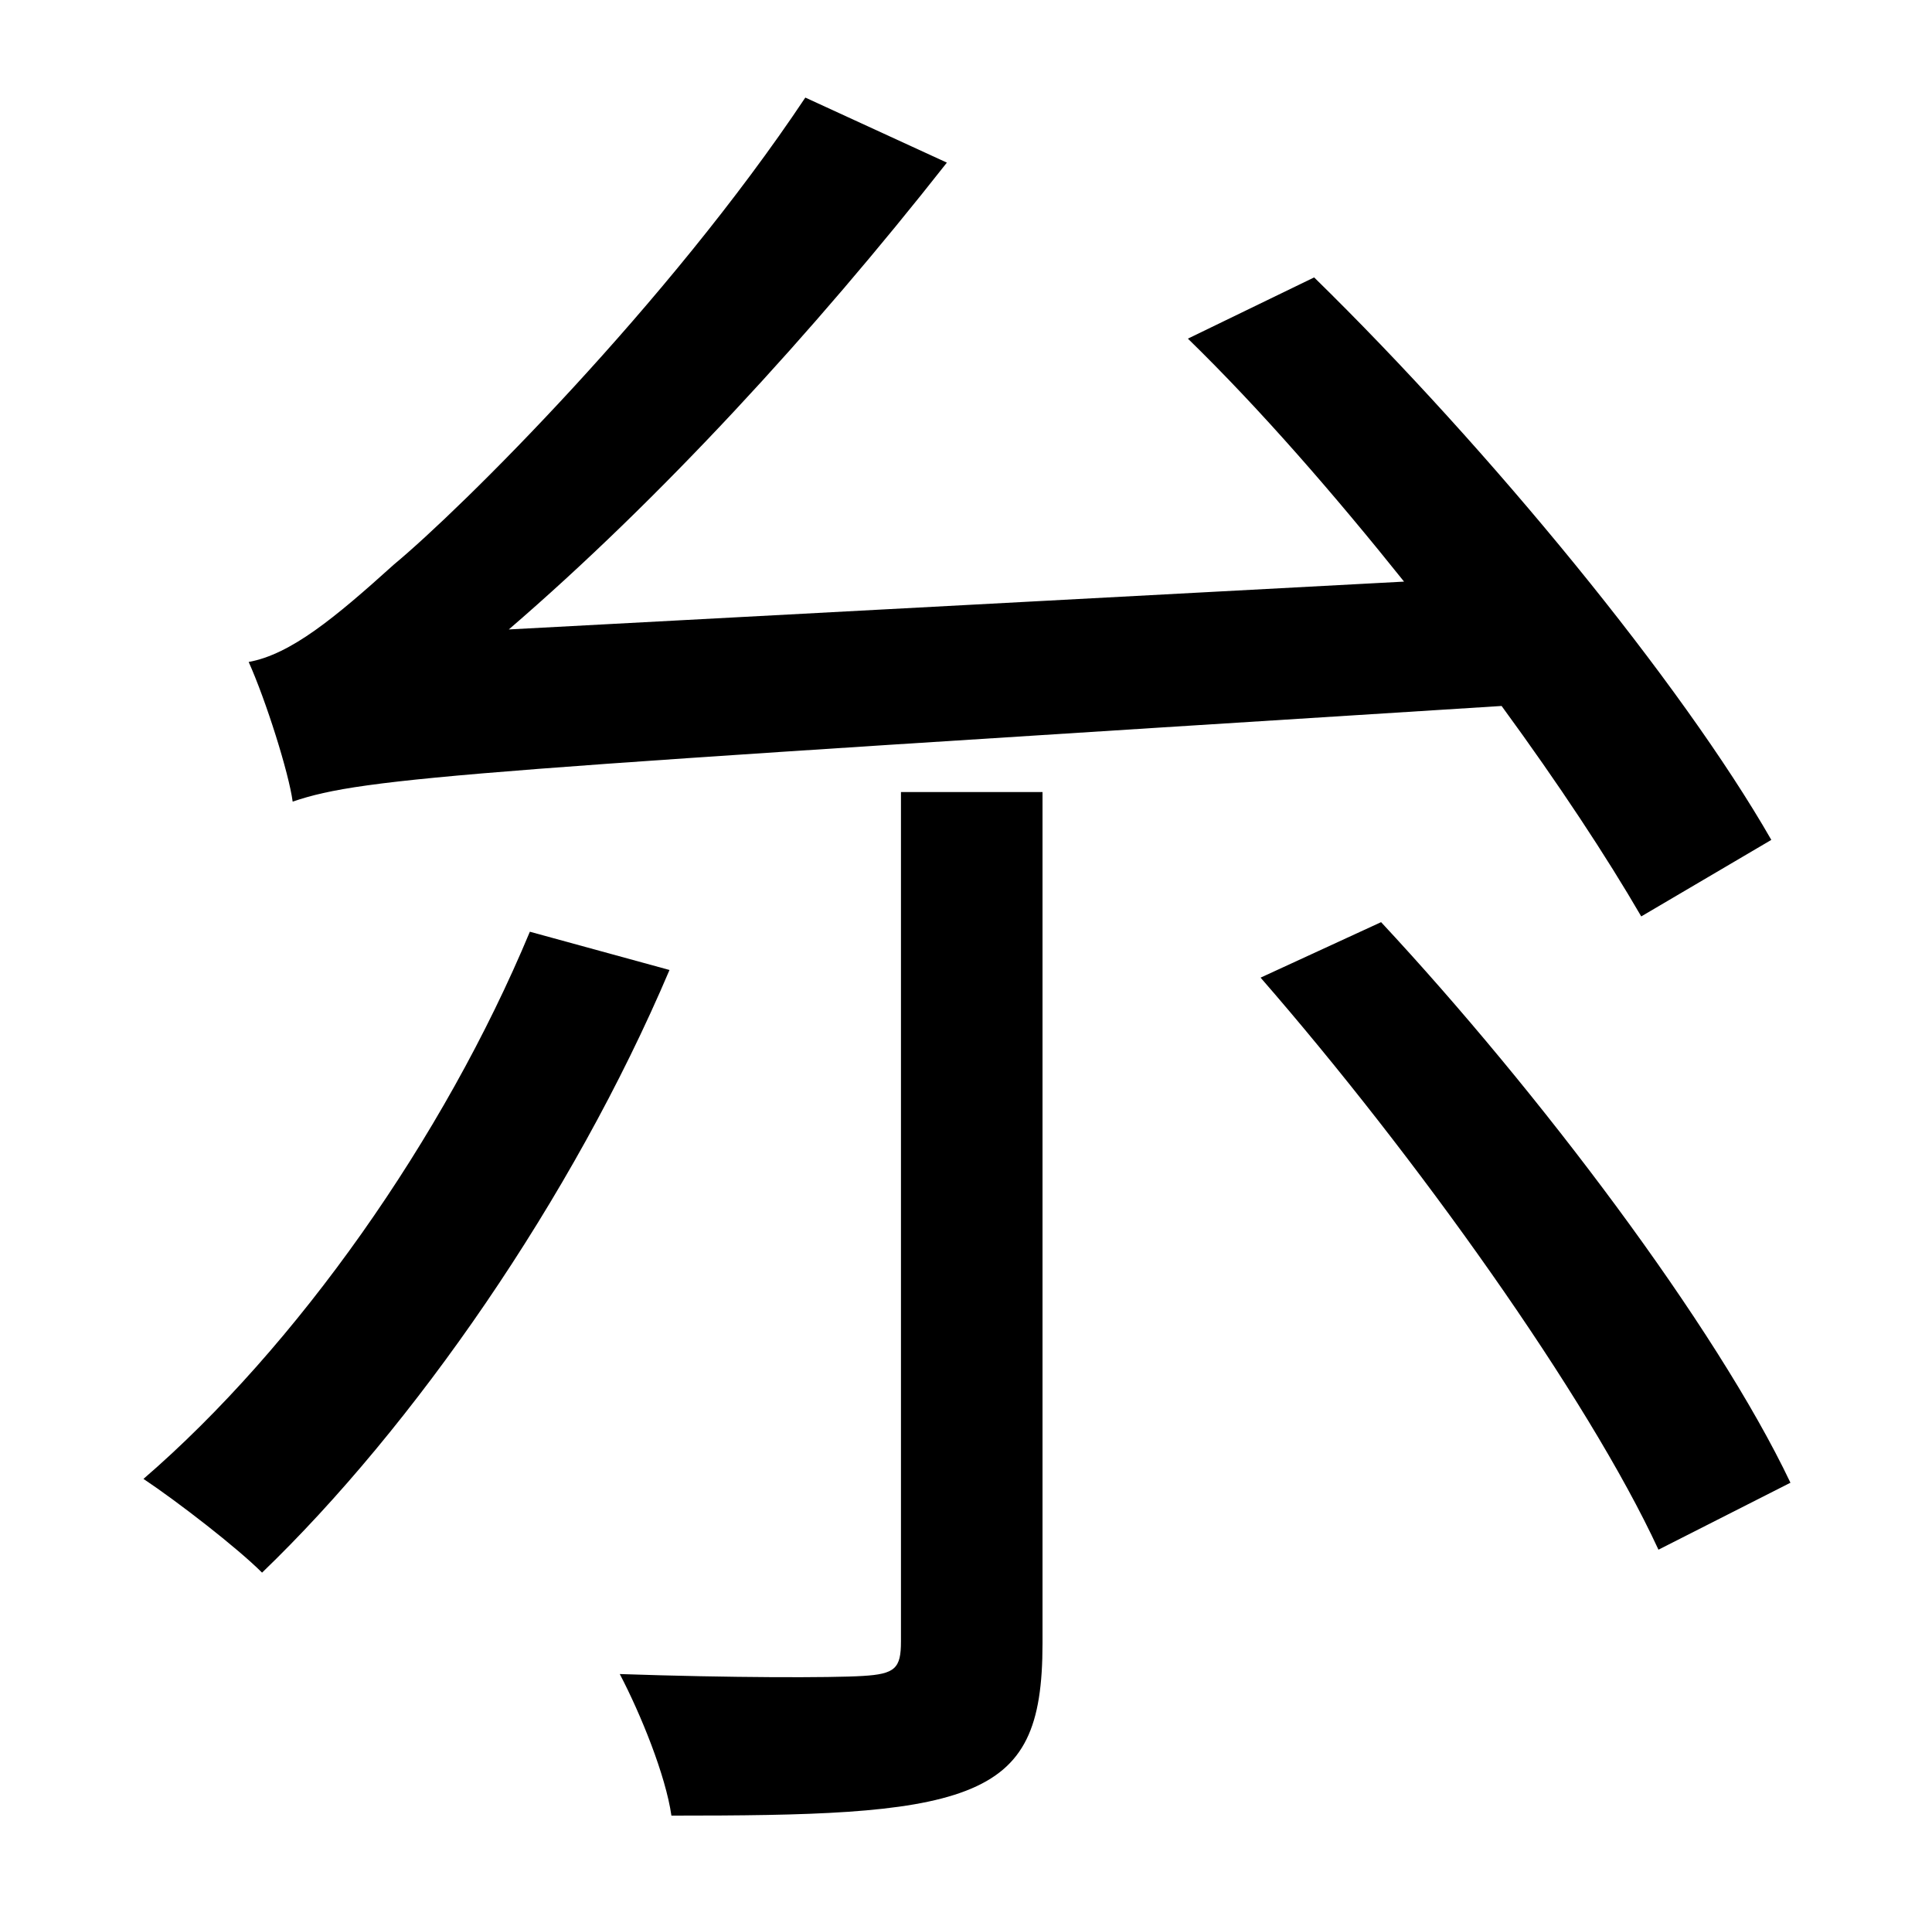 <?xml version="1.0" standalone="no"?>
<!DOCTYPE svg PUBLIC "-//W3C//DTD SVG 1.1//EN" "http://www.w3.org/Graphics/SVG/1.1/DTD/svg11.dtd" >
<svg xmlns="http://www.w3.org/2000/svg" xmlns:xlink="http://www.w3.org/1999/xlink" version="1.1" viewBox="-10 0 1010 1000">
   <path fill="currentColor"
d="M916 439l-68 40c-18 -31 -43 -69 -73 -110c-538 34 -594 37 -632 50c-2 -15 -14 -53 -23 -73c22 -4 45 -23 76 -51c35 -29 143 -136 215 -244l74 34c-70 89 -150 176 -229 244l468 -25c-36 -45 -75 -90 -113 -127l66 -32c92 90 192 212 239 294zM267 487l73 20
c-51 120 -134 239 -213 315c-13 -13 -44 -37 -62 -49c80 -69 157 -178 202 -286zM461 858v-444h74v445c0 43 -9 65 -40 77s-82 13 -154 13c-3 -21 -16 -53 -27 -74c58 2 111 2 127 1c17 -1 20 -4 20 -18zM649 511l63 -29c82 88 175 211 214 293l-69 35
c-37 -80 -127 -206 -208 -299z" />
</svg>

